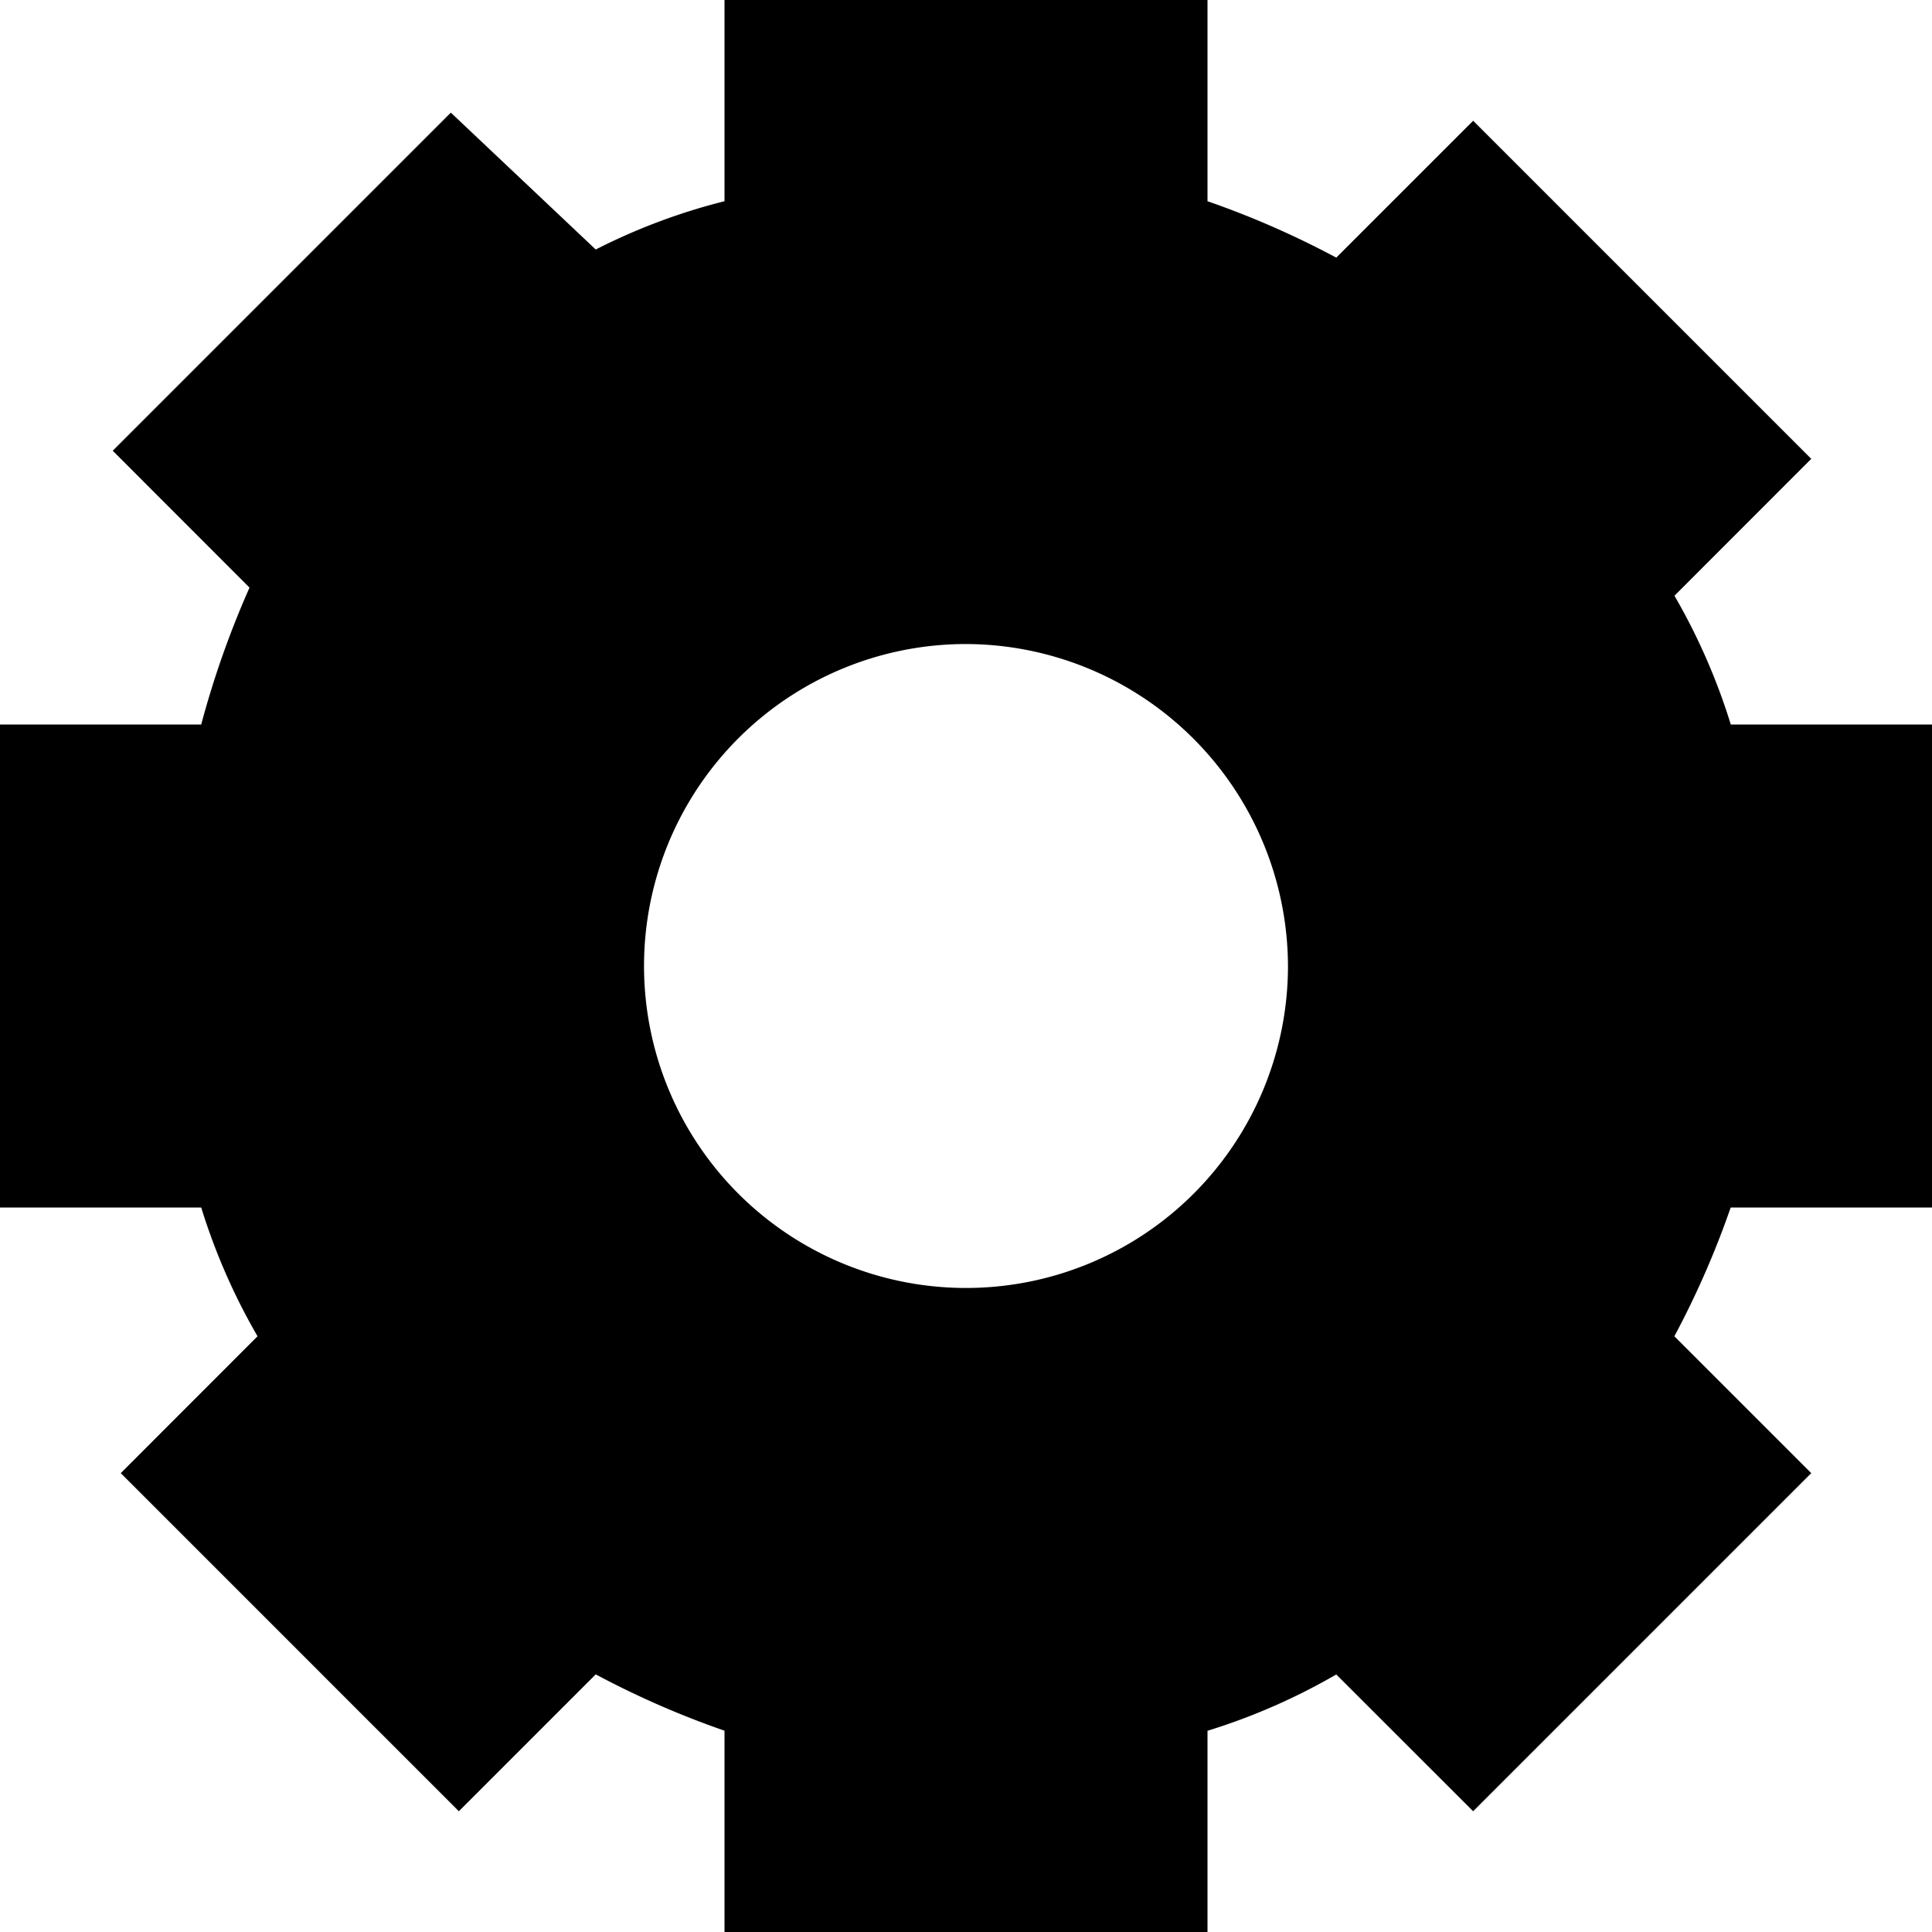 <svg version="1.1" xmlns="http://www.w3.org/2000/svg" xmlns:xlink="http://www.w3.org/1999/xlink" viewBox="0 0 20 20">
  <path d="M20,12.5v-5H17.917a6.451,6.451,0,0,0-.583-1.333L18.75,4.75l-3.5-3.5L13.833,2.667A9.259,9.259,0,0,0,12.5,2.083V0h-5V2.083a6.316,6.316,0,0,0-1.333.5l-1.5-1.417-3.5,3.5L2.583,6.083a9.586,9.586,0,0,0-.5,1.417H0v5H2.083a6.451,6.451,0,0,0,.583,1.333L1.25,15.25l3.5,3.5,1.417-1.417a9.259,9.259,0,0,0,1.333.583V20h5V17.917a6.451,6.451,0,0,0,1.333-.583L15.25,18.75l3.5-3.5-1.417-1.417a9.259,9.259,0,0,0,.583-1.333H20ZM13.333,10A3.333,3.333,0,1,1,10,6.667,3.343,3.343,0,0,1,13.333,10Z"/>
</svg>
